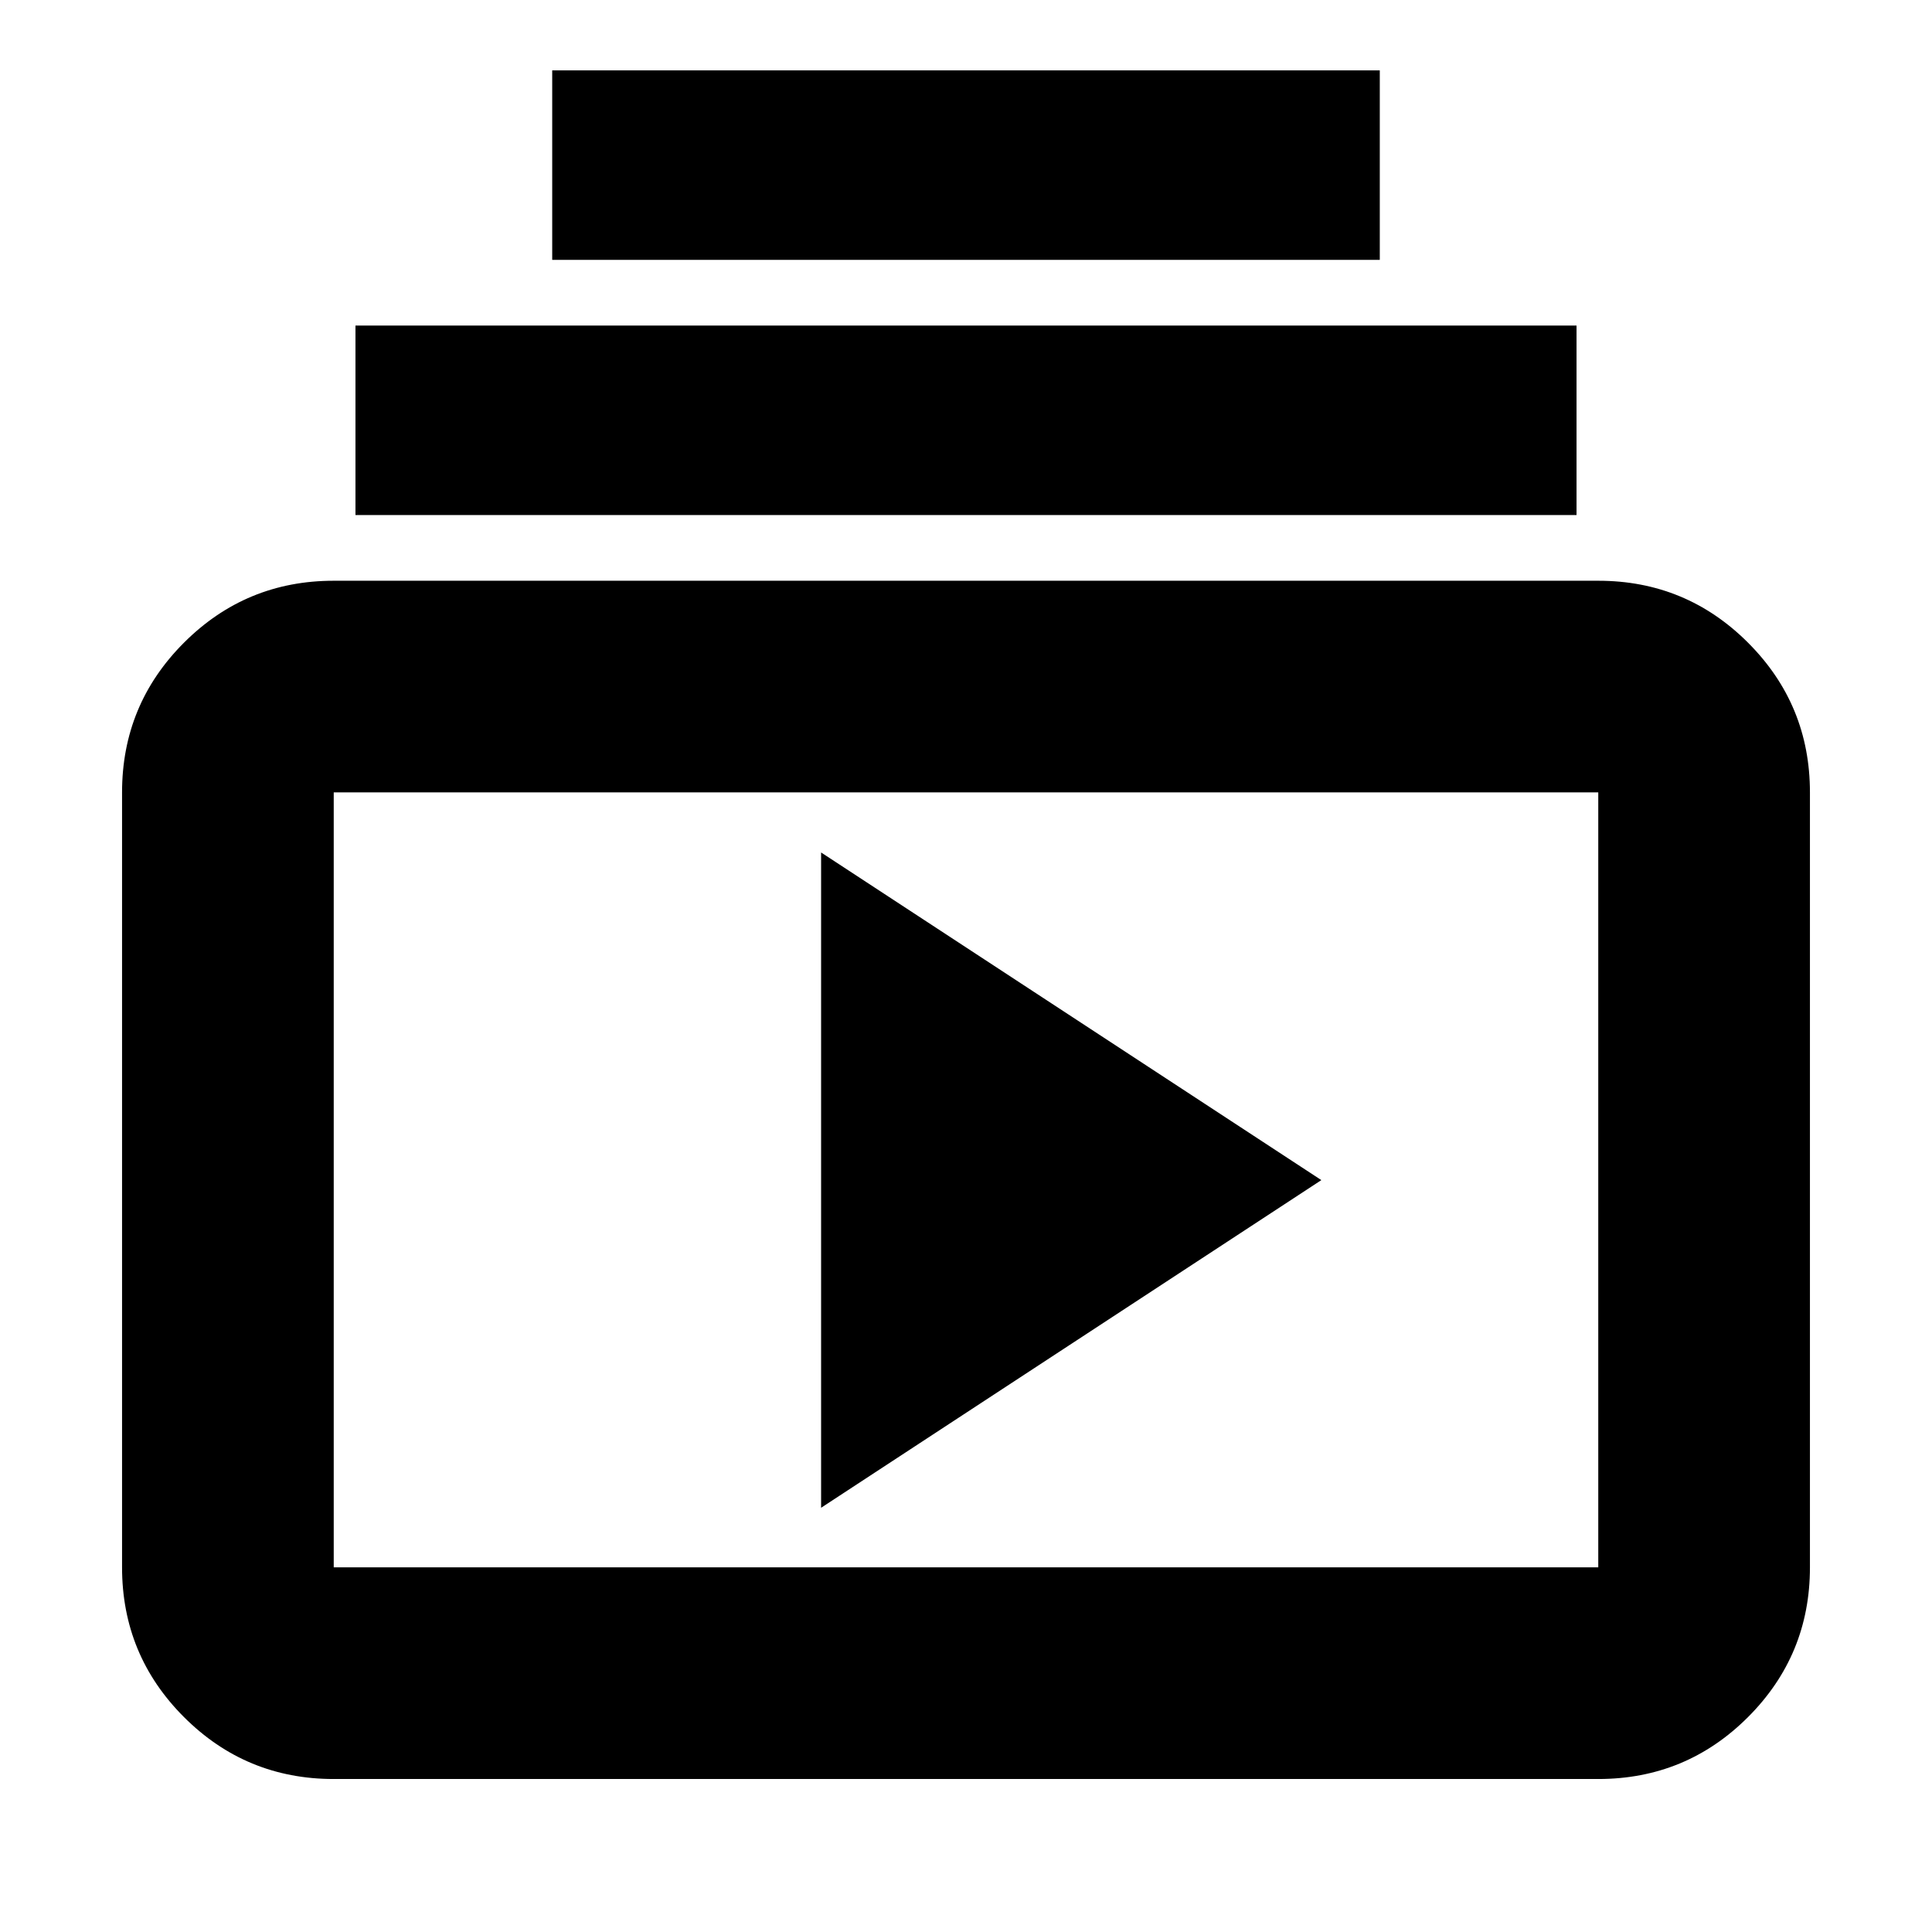 <svg xmlns="http://www.w3.org/2000/svg" height="20" viewBox="0 -960 960 960" width="20"><path d="M165.83-76.02q-43.63 0-74.41-30.77-30.77-30.78-30.77-74.41v-385.06q0-43.63 30.77-74.4 30.78-30.77 74.41-30.77h628.34q43.63 0 74.41 30.77 30.77 30.77 30.77 74.4v385.06q0 43.63-30.77 74.41-30.78 30.77-74.41 30.77H165.83Zm0-105.18h628.34v-385.06H165.83v385.06ZM408-210.8l248.57-162.81L408-536.41v325.61ZM176.63-704.07v-94.17h606.74v94.17H176.63Zm97.76-126.8v-94.17h411.22v94.17H274.39ZM165.83-181.2v-385.06 385.06Z"/></svg>